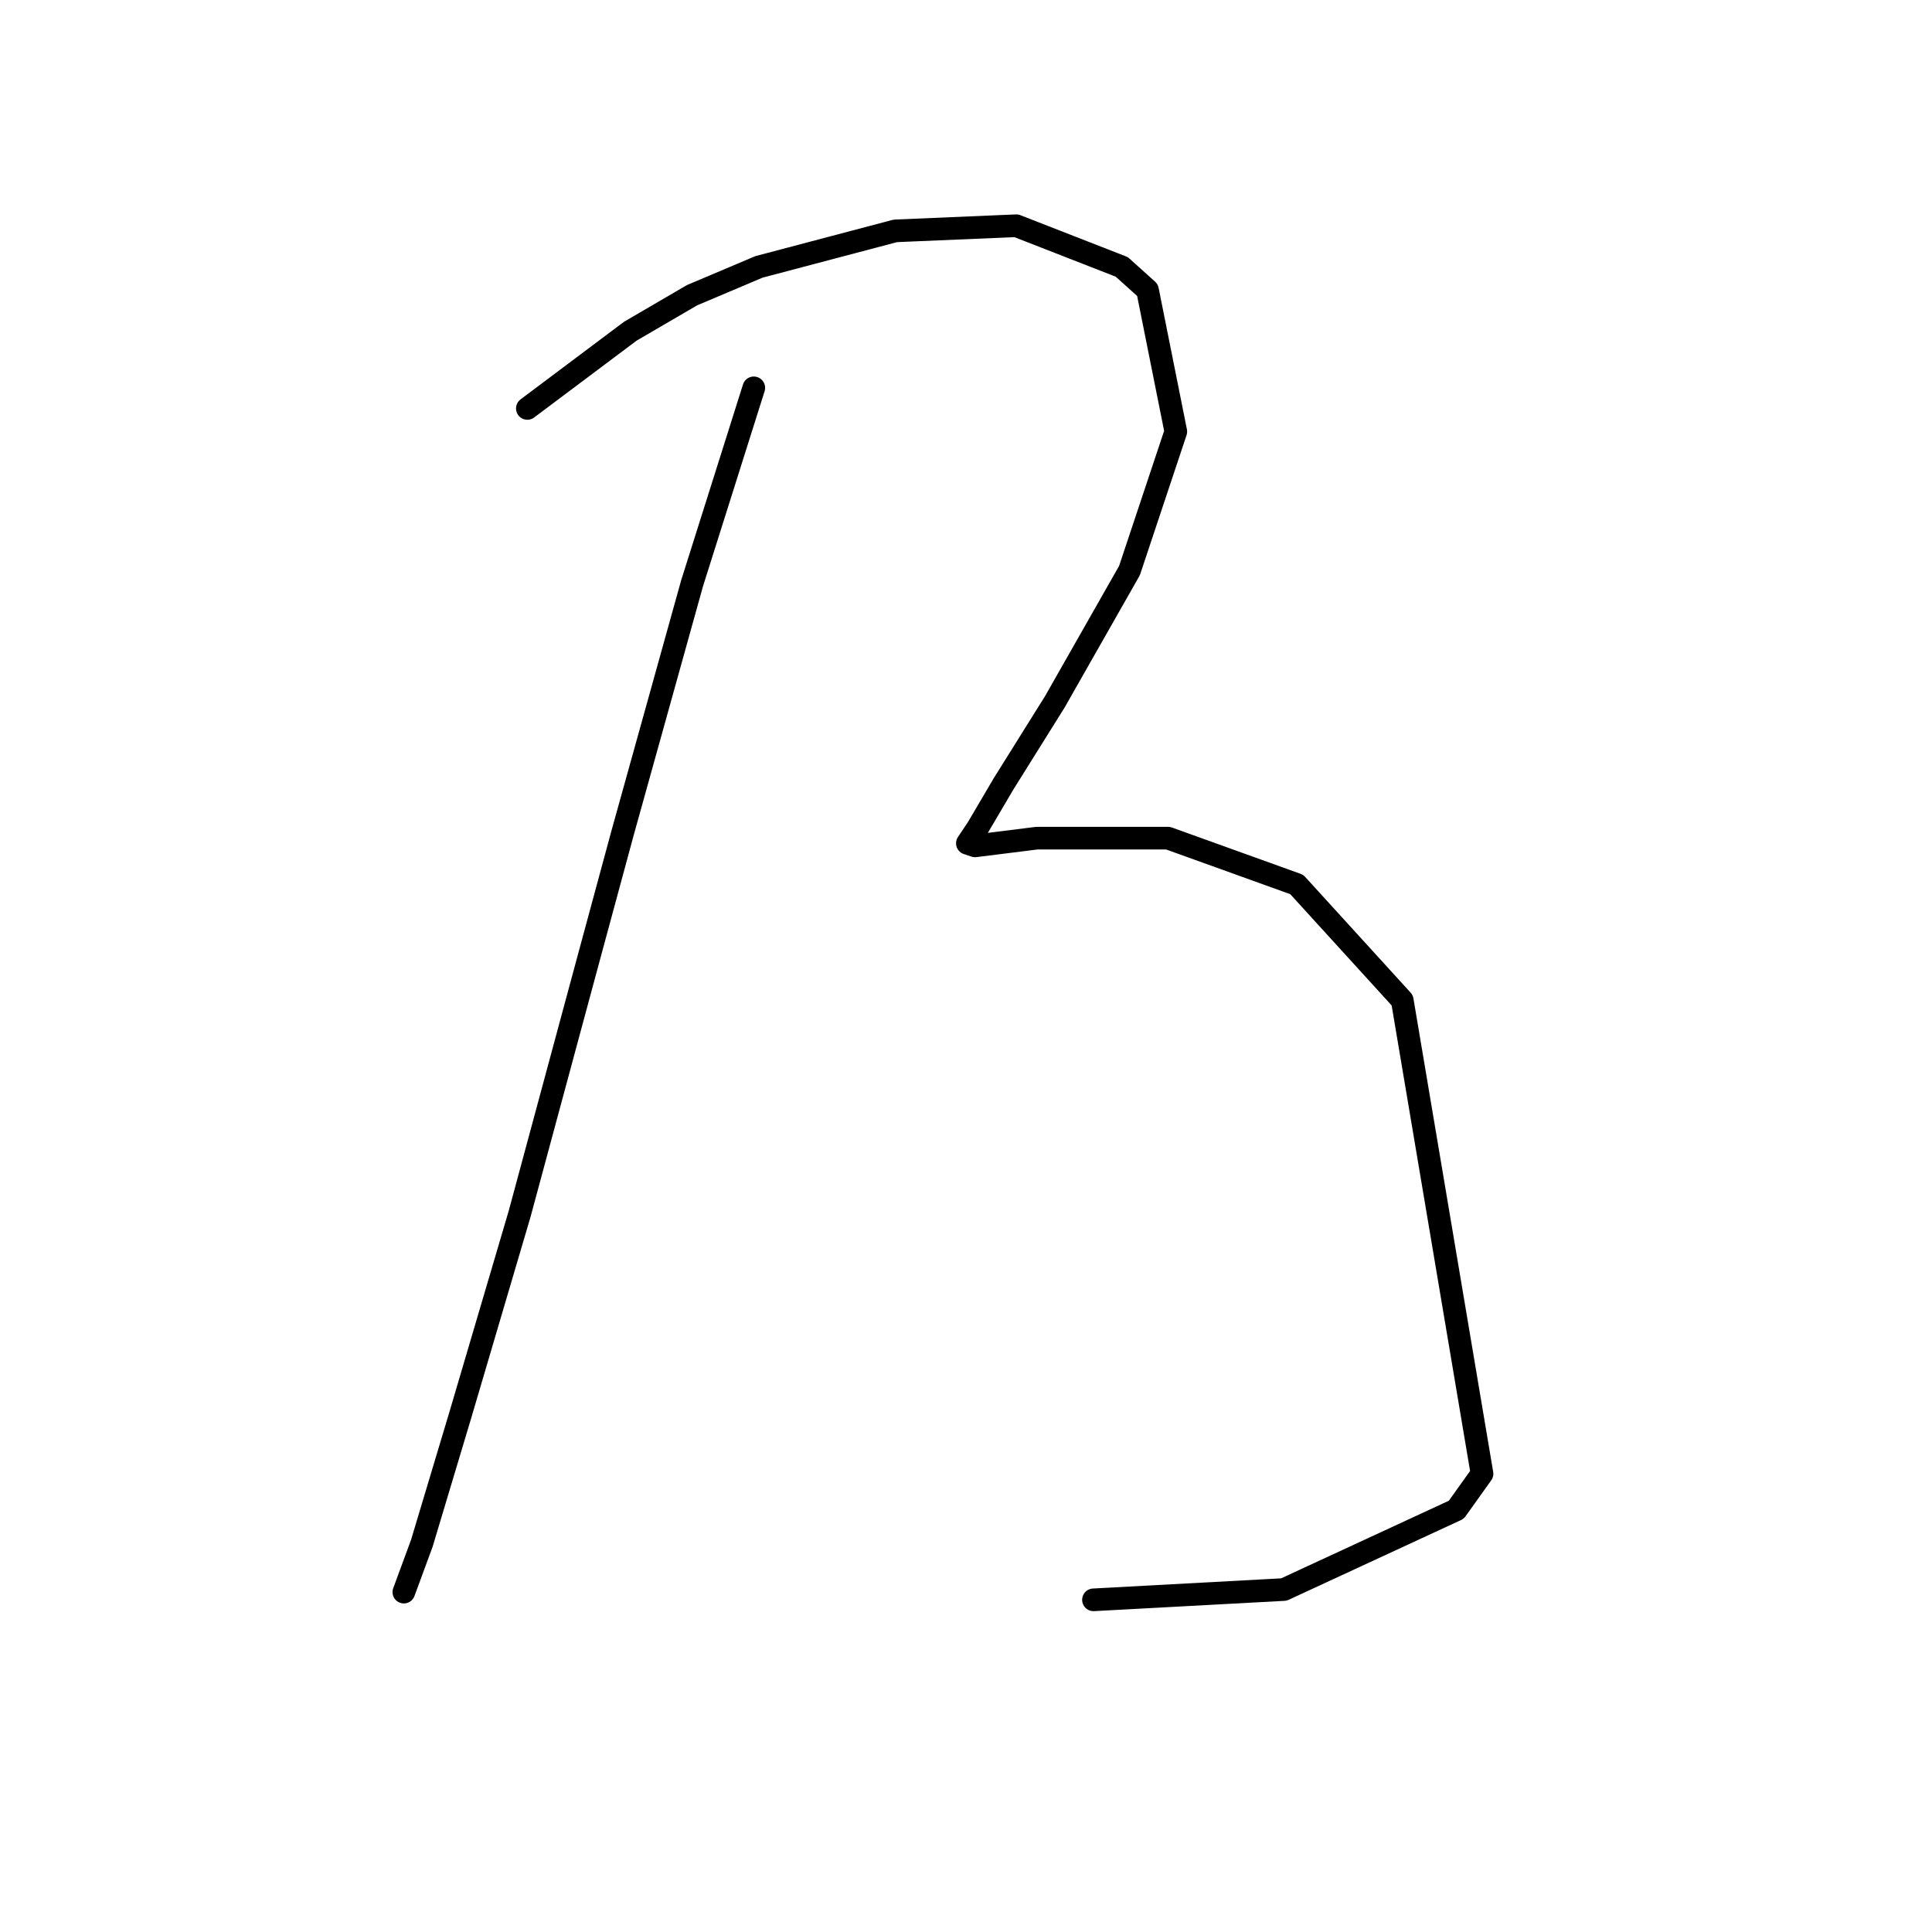 <?xml version="1.0" standalone="no"?>
    <svg width="256" height="256" xmlns="http://www.w3.org/2000/svg" version="1.1">
    <polyline stroke="black" stroke-width="3" stroke-linecap="round" fill="transparent" stroke-linejoin="round" points="99.882 51.391 95.791 64.348 91.699 77.305 82.493 110.378 78.06 126.745 68.854 160.841 61.012 187.437 55.898 204.485 53.511 210.963 53.511 210.963 " />
        <polyline stroke="black" stroke-width="3" stroke-linecap="round" fill="transparent" stroke-linejoin="round" points="69.877 54.119 76.697 49.005 83.516 43.89 91.699 39.117 100.564 35.366 118.635 30.592 134.661 29.91 148.64 35.366 152.05 38.435 155.801 57.188 149.663 75.6 139.775 92.989 132.956 103.9 129.546 109.696 128.182 111.742 129.205 112.083 137.388 111.06 154.778 111.06 171.826 117.198 185.806 132.541 196.375 195.279 192.966 200.052 170.121 210.622 144.89 211.986 144.89 211.986 " />
        </svg>